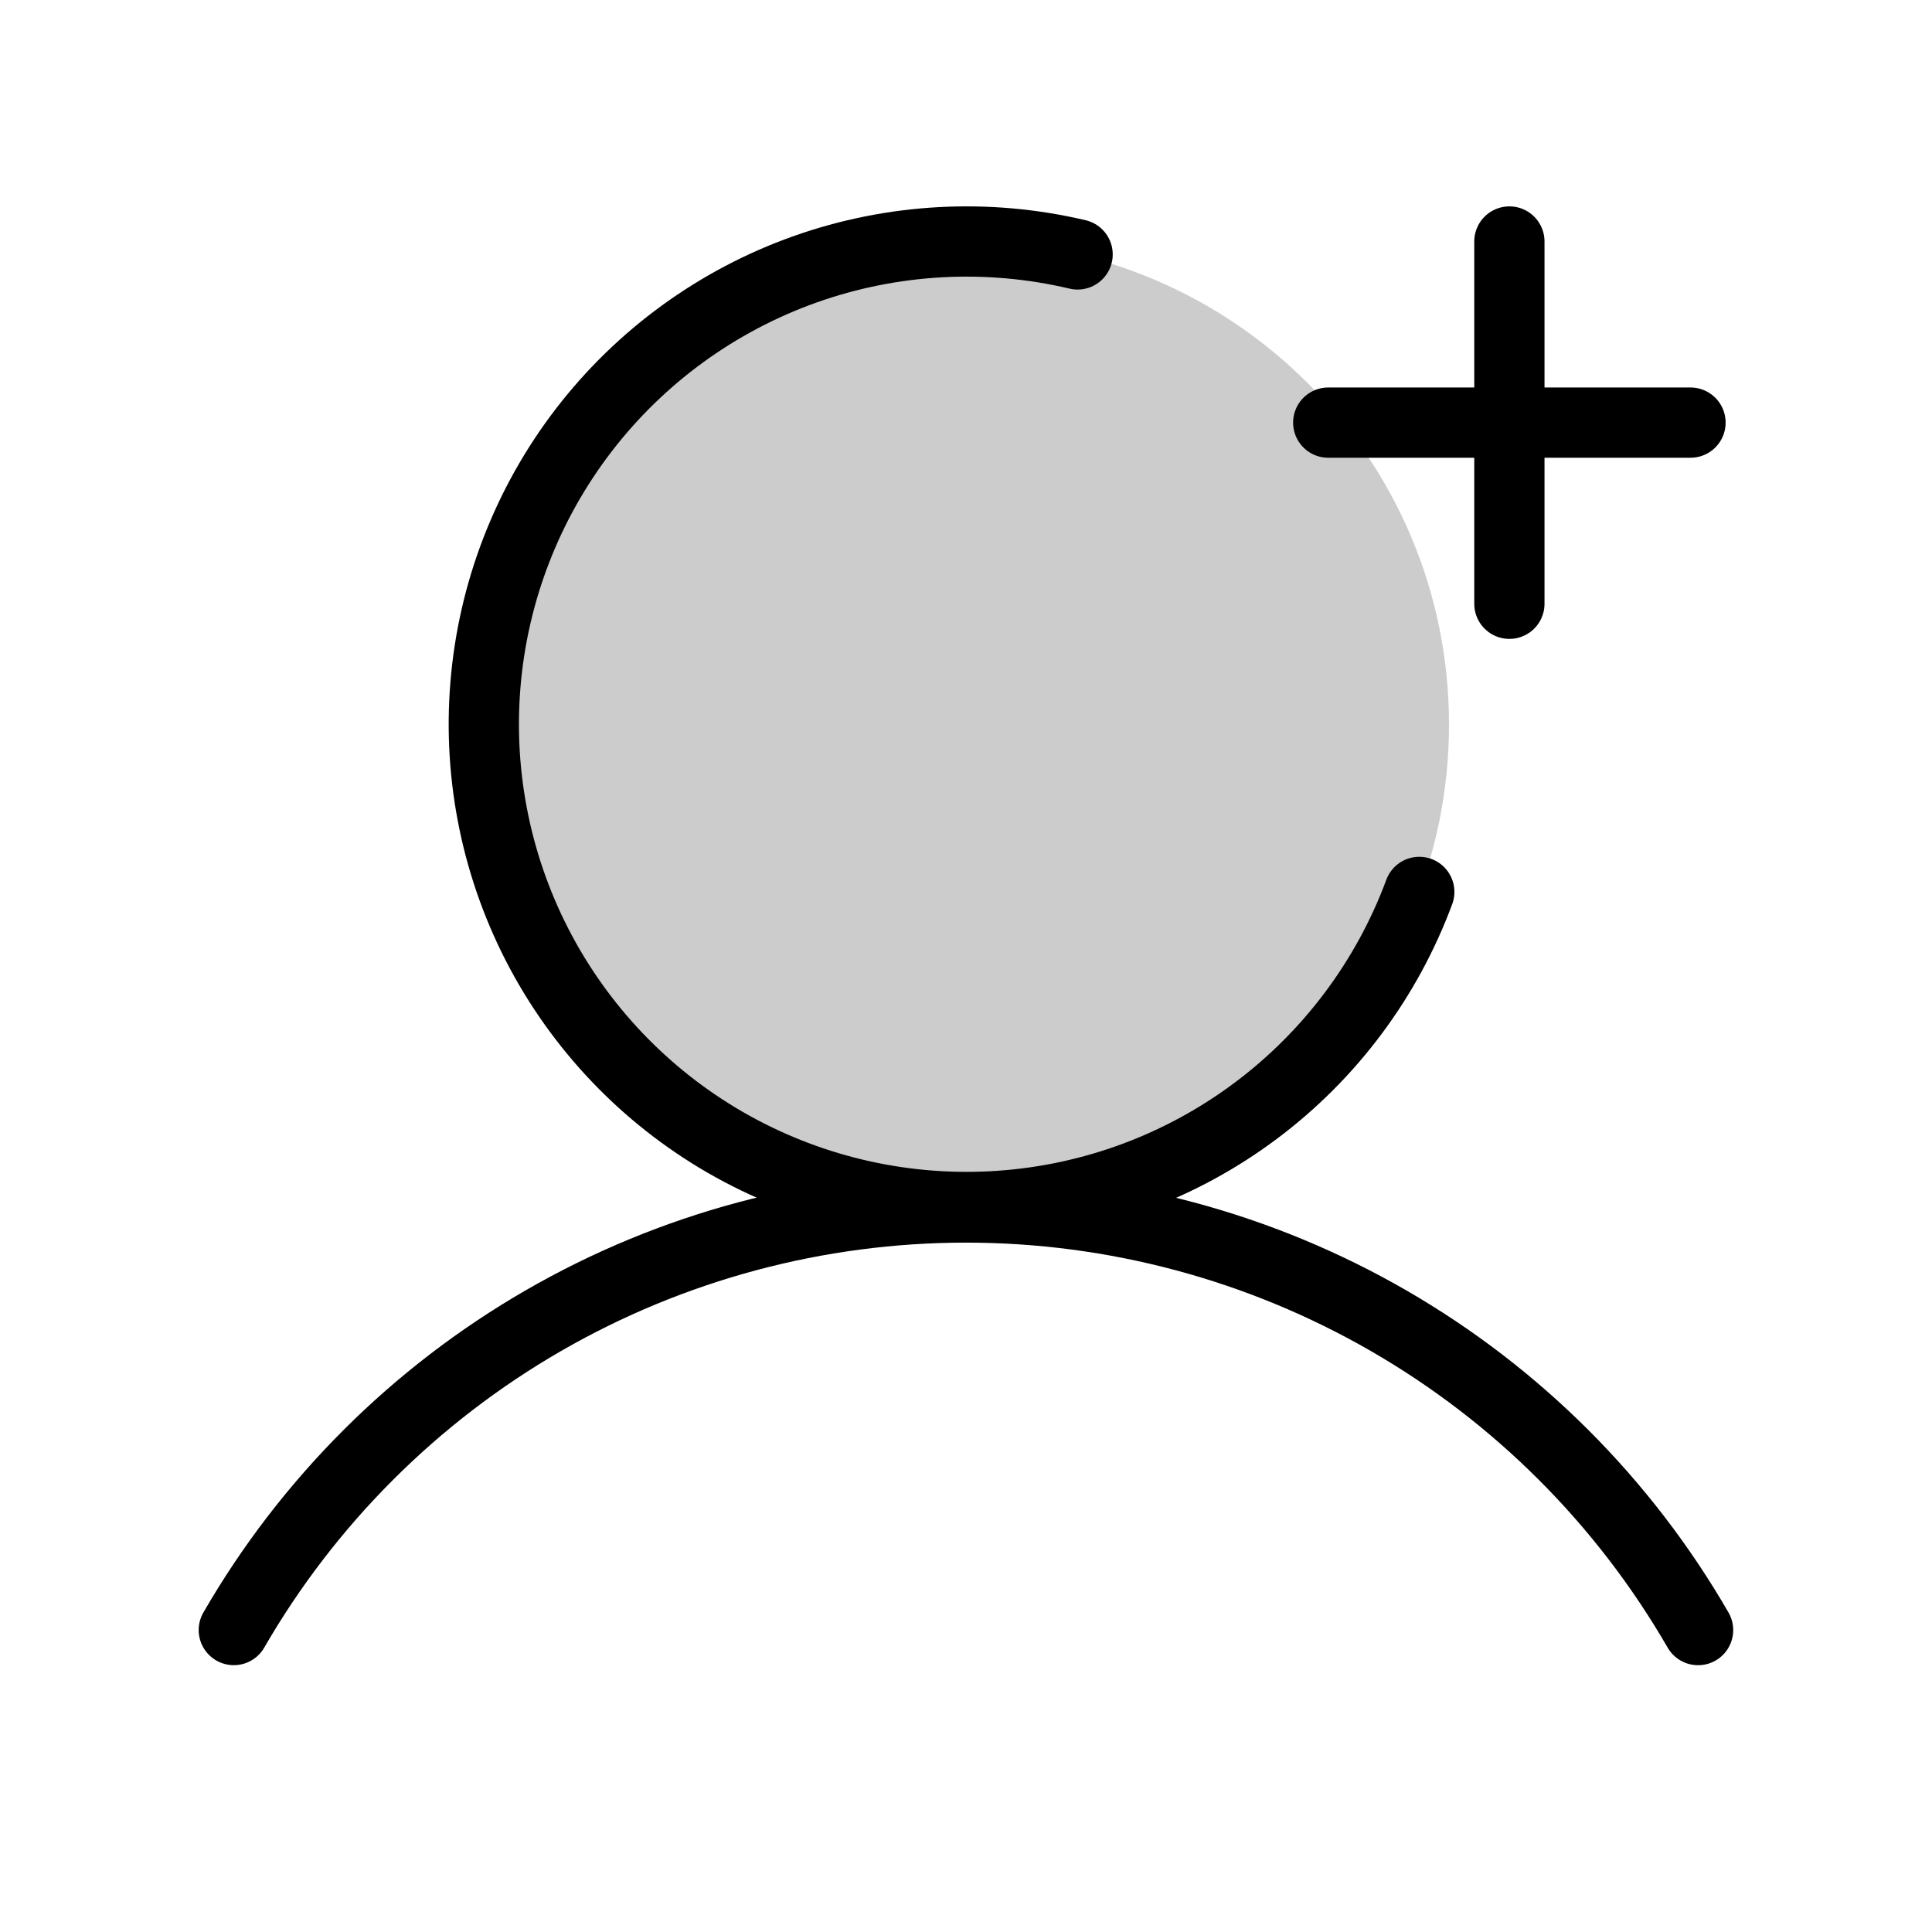 <svg width="55" height="55" viewBox="0 0 55 55" fill="none" xmlns="http://www.w3.org/2000/svg">
<path opacity="0.2" d="M27.5 34.375C35.094 34.375 41.25 28.219 41.25 20.625C41.25 13.031 35.094 6.875 27.5 6.875C19.906 6.875 13.75 13.031 13.75 20.625C13.75 28.219 19.906 34.375 27.5 34.375Z" fill="black"/>
<path d="M37.812 12.031H48.125" stroke="black" stroke-width="2" stroke-linecap="round" stroke-linejoin="round"/>
<path d="M42.969 6.875V17.188" stroke="black" stroke-width="2" stroke-linecap="round" stroke-linejoin="round"/>
<path d="M6.656 46.404C8.769 42.747 11.808 39.71 15.466 37.598C19.125 35.486 23.275 34.375 27.499 34.375C31.723 34.375 35.873 35.487 39.531 37.598C43.19 39.71 46.228 42.747 48.341 46.405" stroke="black" stroke-width="2" stroke-linecap="round" stroke-linejoin="round"/>
<path d="M40.404 25.391C39.484 27.872 37.868 30.036 35.749 31.621C33.631 33.207 31.099 34.147 28.459 34.328C25.819 34.51 23.183 33.925 20.867 32.645C18.551 31.364 16.654 29.442 15.403 27.11C14.153 24.777 13.603 22.134 13.819 19.496C14.035 16.859 15.008 14.339 16.621 12.242C18.234 10.144 20.419 8.556 22.912 7.669C25.405 6.783 28.102 6.635 30.677 7.243" stroke="black" stroke-width="2" stroke-linecap="round" stroke-linejoin="round"/>
</svg>
